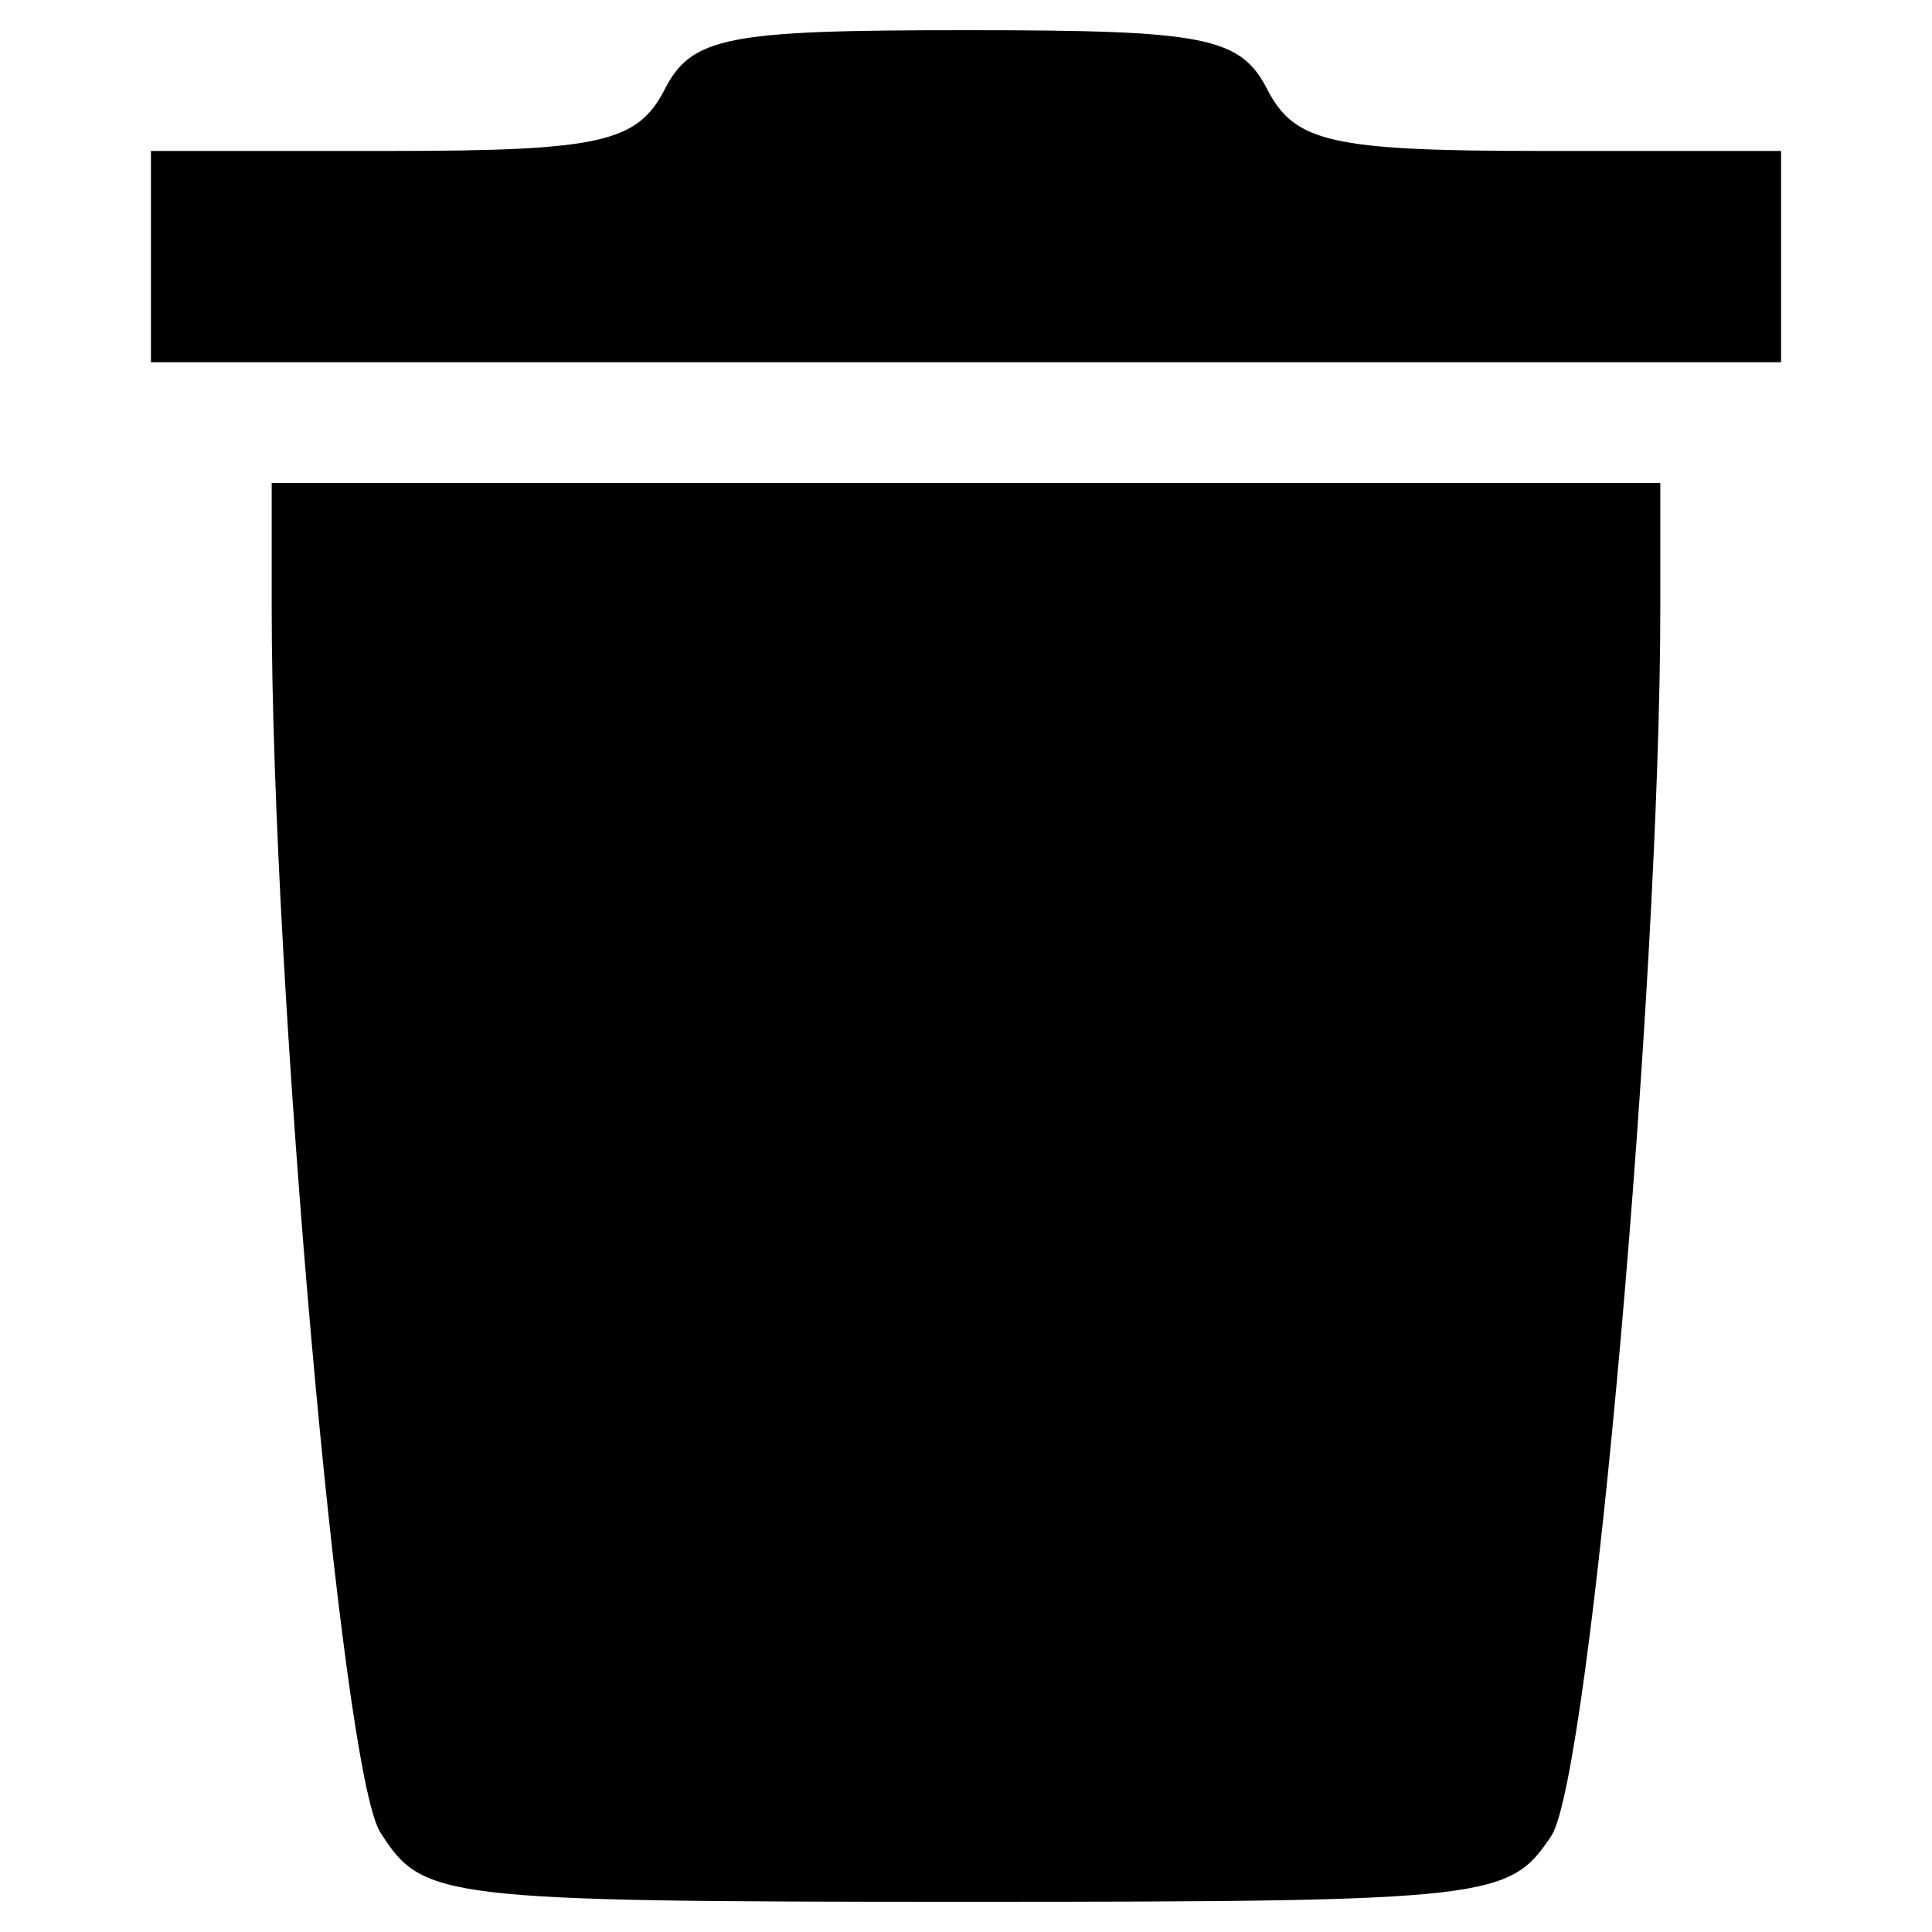<?xml version="1.0" standalone="no"?>
<!DOCTYPE svg PUBLIC "-//W3C//DTD SVG 20010904//EN"
 "http://www.w3.org/TR/2001/REC-SVG-20010904/DTD/svg10.dtd">
<svg version="1.0" xmlns="http://www.w3.org/2000/svg"
 width="64pt" height="64pt" viewBox="0 0 64 64"
 preserveAspectRatio="xMidYMid meet">

<g transform="translate(0,64) scale(0.1,-0.1)"
fill="#000000" stroke="none">
<path d="M220 610 c-9 -17 -21 -20 -90 -20 l-80 0 0 -35 0 -35 270 0 270 0 0
35 0 35 -80 0 c-69 0 -81 3 -90 20 -9 18 -21 20 -100 20 -79 0 -91 -2 -100
-20z"/>
<path d="M90 439 c0 -125 23 -386 36 -406 14 -22 19 -23 194 -23 175 0 180 1
194 22 13 21 36 282 36 407 l0 41 -230 0 -230 0 0 -41z"/>
</g>
</svg>
